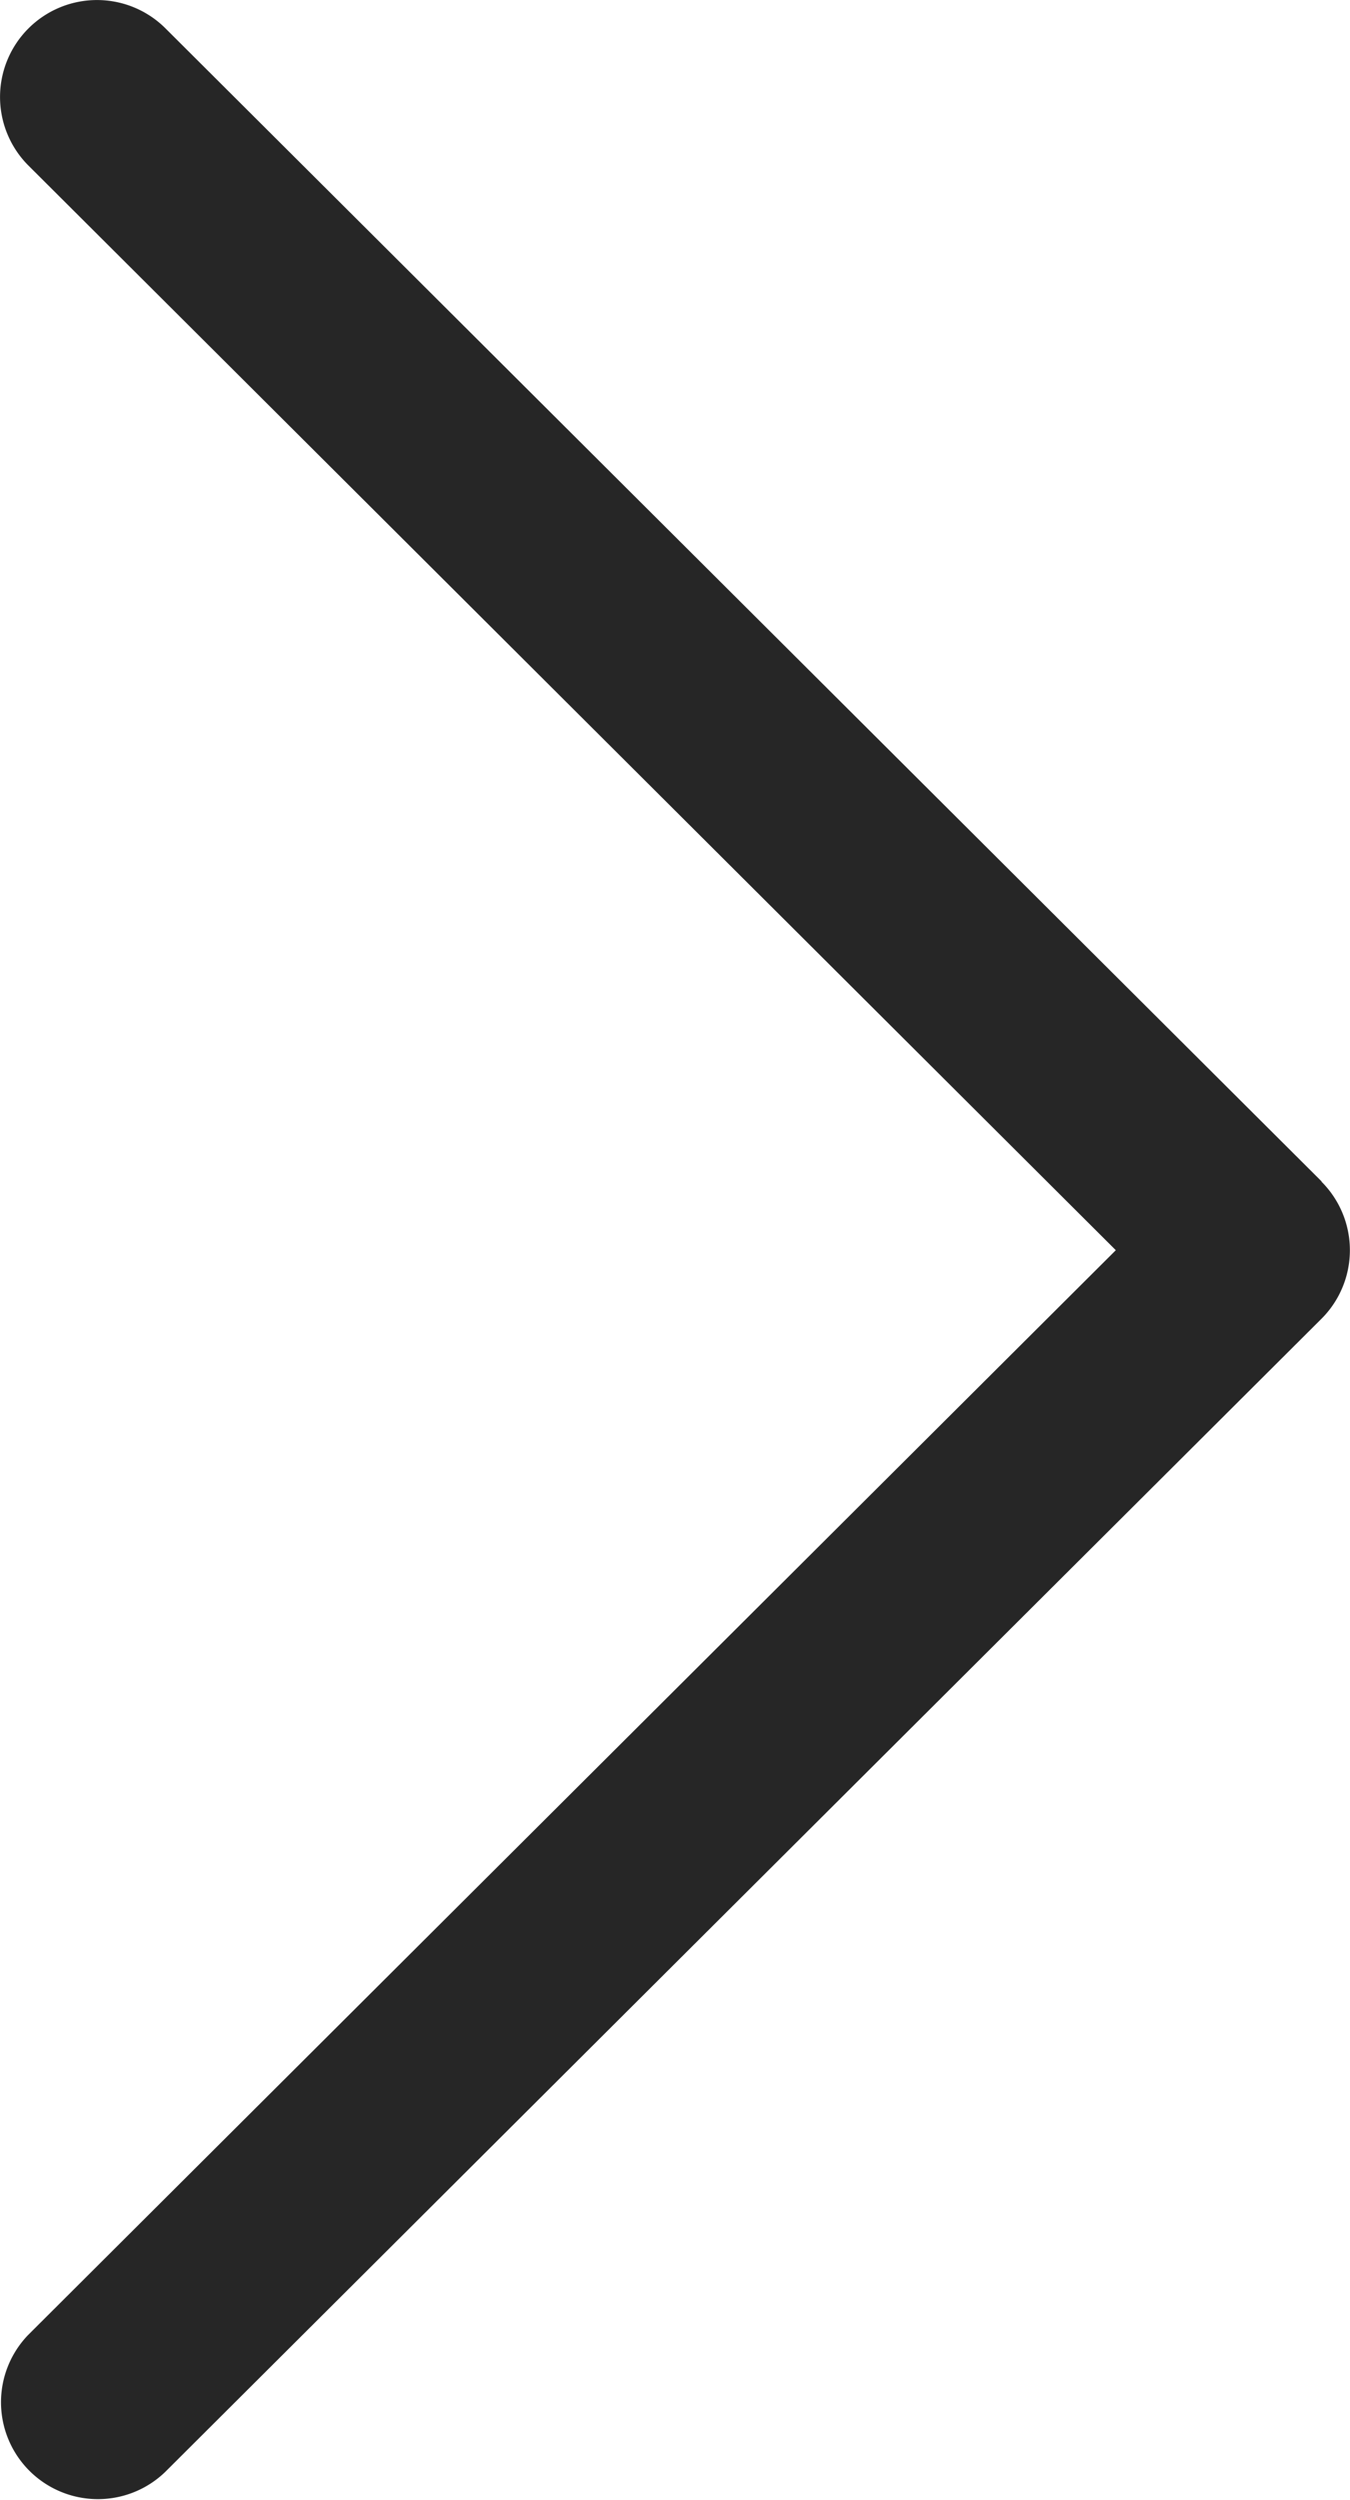 <svg id="next" xmlns="http://www.w3.org/2000/svg" width="7.05" height="13.054" viewBox="0 0 7.05 13.054">
  <g id="Group_28" data-name="Group 28">
    <path id="Path_18" data-name="Path 18" d="M124.644,6.169,118.606.148a.506.506,0,1,0-.715.717l5.678,5.663-5.679,5.663a.506.506,0,0,0,.715.716l6.038-6.021a.506.506,0,0,0,0-.716Z" transform="translate(-117.742 0)" fill="#262626"/>
  </g>
</svg>
